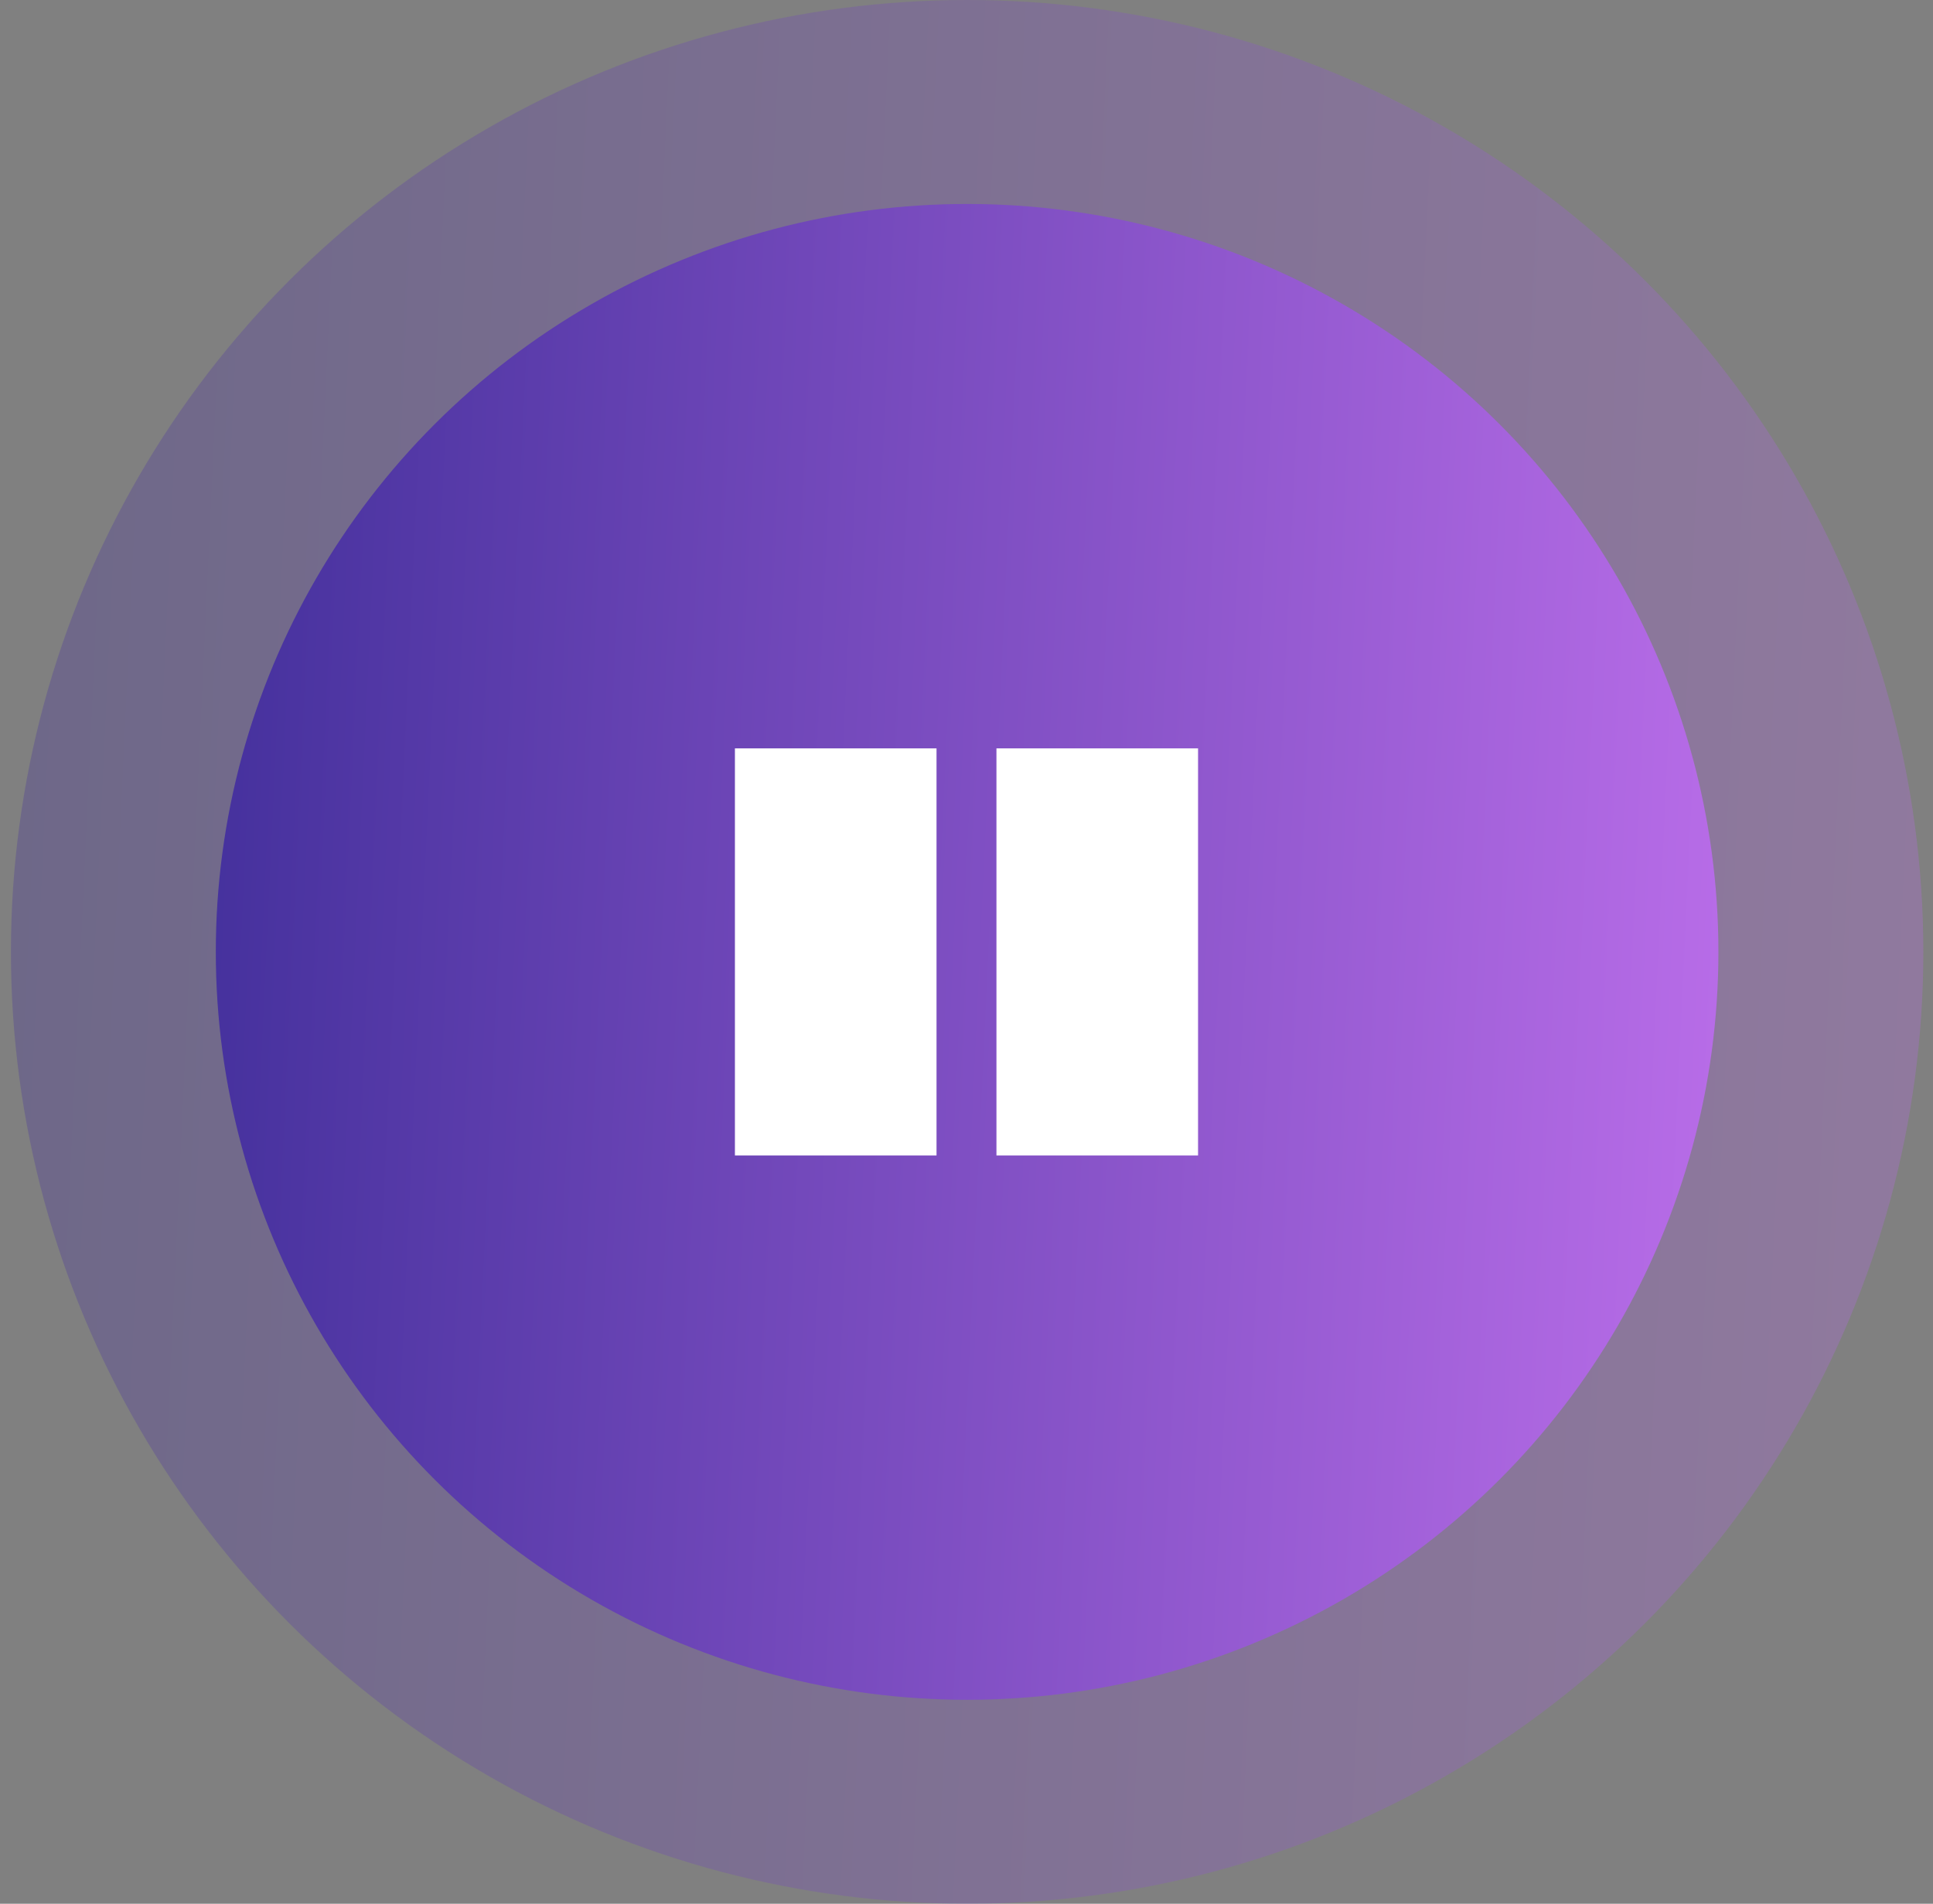 <svg width="67" height="66" viewBox="0 0 67 66" fill="none" xmlns="http://www.w3.org/2000/svg">
<rect x="0" y="0" width="67" height="66" fill="#808080" stroke="none"/>
<ellipse opacity="0.3" cx="33.522" cy="33" rx="33.143" ry="33" fill="url(#paint0_linear_1658_28595)"/>
<ellipse cx="33.521" cy="33" rx="26.041" ry="25.929" fill="url(#paint1_linear_1658_28595)"/>
<rect x="25.473" y="25.945" width="6.988" height="14.112" fill="white"/>
<rect x="34.538" y="25.945" width="6.988" height="14.112" fill="white"/>
<defs>
<linearGradient id="paint0_linear_1658_28595" x1="0.915" y1="8.473" x2="74.661" y2="11.919" gradientUnits="userSpaceOnUse">
<stop stop-color="#45319D"/>
<stop offset="1" stop-color="#C372EF"/>
</linearGradient>
<linearGradient id="paint1_linear_1658_28595" x1="7.902" y1="13.729" x2="65.845" y2="16.436" gradientUnits="userSpaceOnUse">
<stop stop-color="#45319D"/>
<stop offset="1" stop-color="#C372EF"/>
</linearGradient>
</defs>
</svg> 